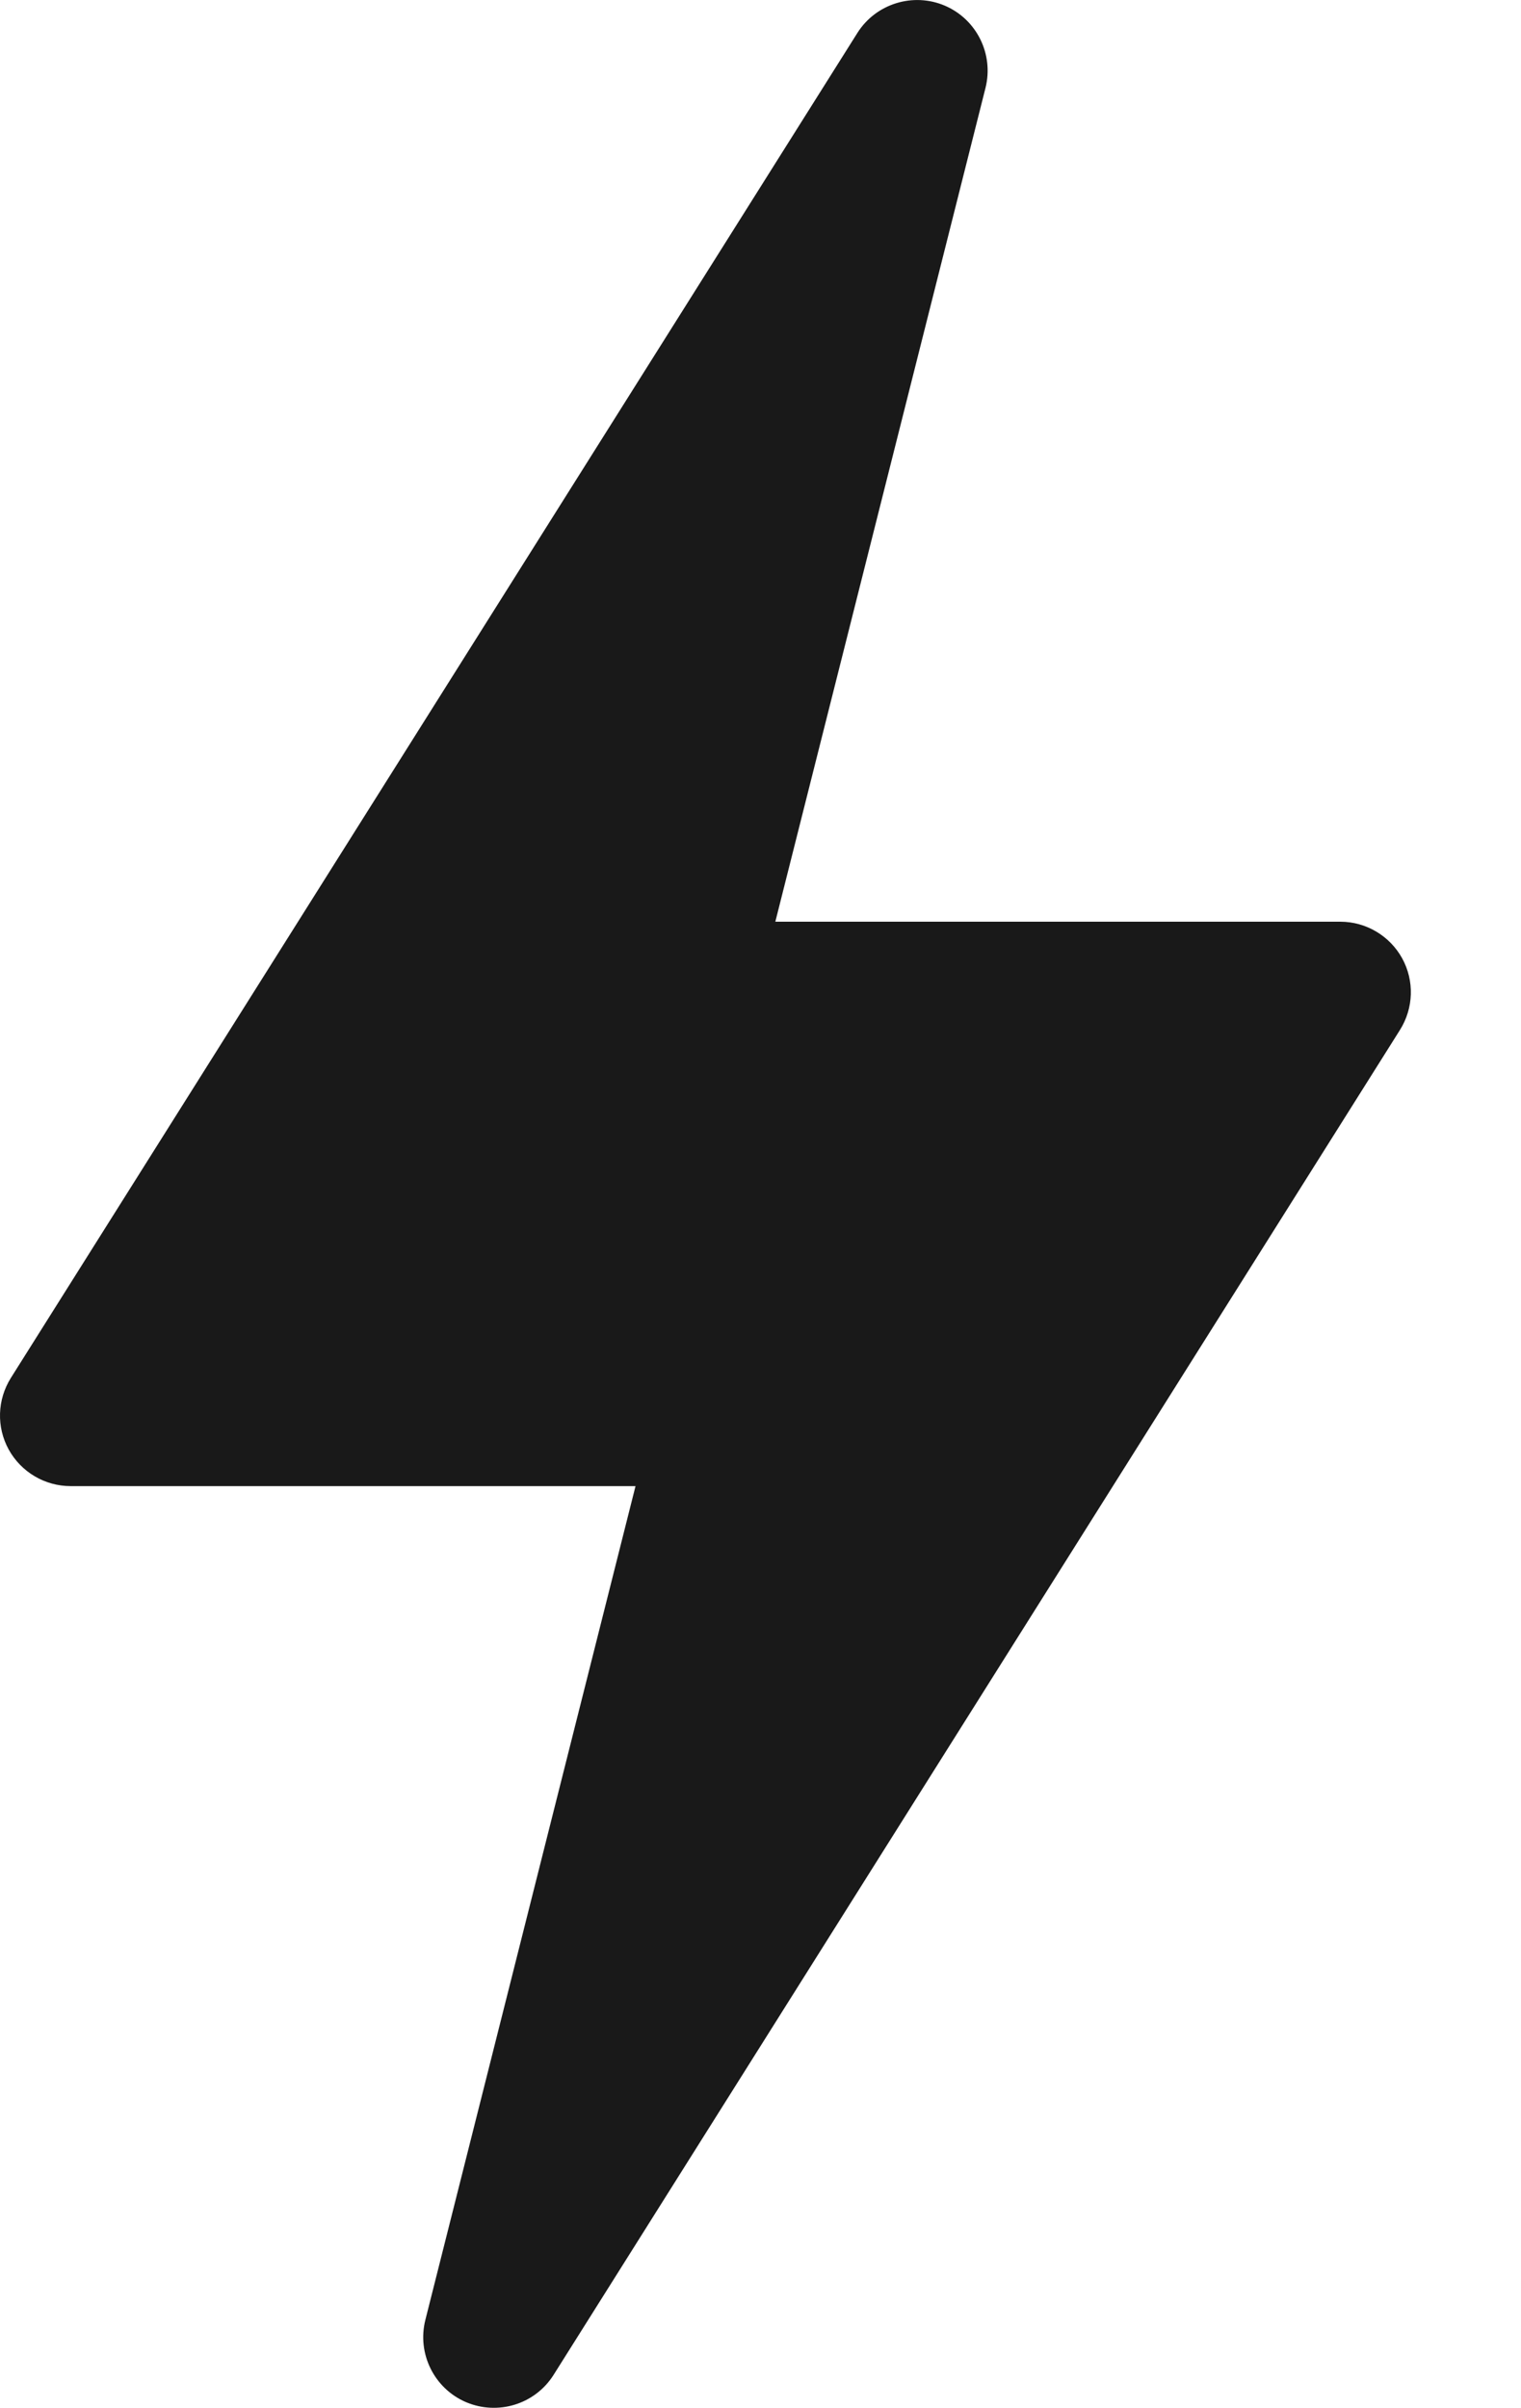 <svg width="12" height="19" viewBox="0 0 12 19" fill="none" xmlns="http://www.w3.org/2000/svg">
<path d="M3.676 18.952C3.928 19.059 4.22 18.97 4.367 18.738L11.045 8.126C11.153 7.954 11.16 7.738 11.062 7.56C10.964 7.383 10.777 7.272 10.575 7.272H6.117L7.775 0.694C7.842 0.428 7.706 0.153 7.455 0.045C7.205 -0.062 6.911 0.028 6.765 0.259L0.086 10.871C-0.022 11.043 -0.029 11.259 0.069 11.437C0.167 11.614 0.354 11.725 0.557 11.725H5.014L3.356 18.303C3.289 18.569 3.425 18.844 3.676 18.952Z" fill="#191919"/>
</svg>

